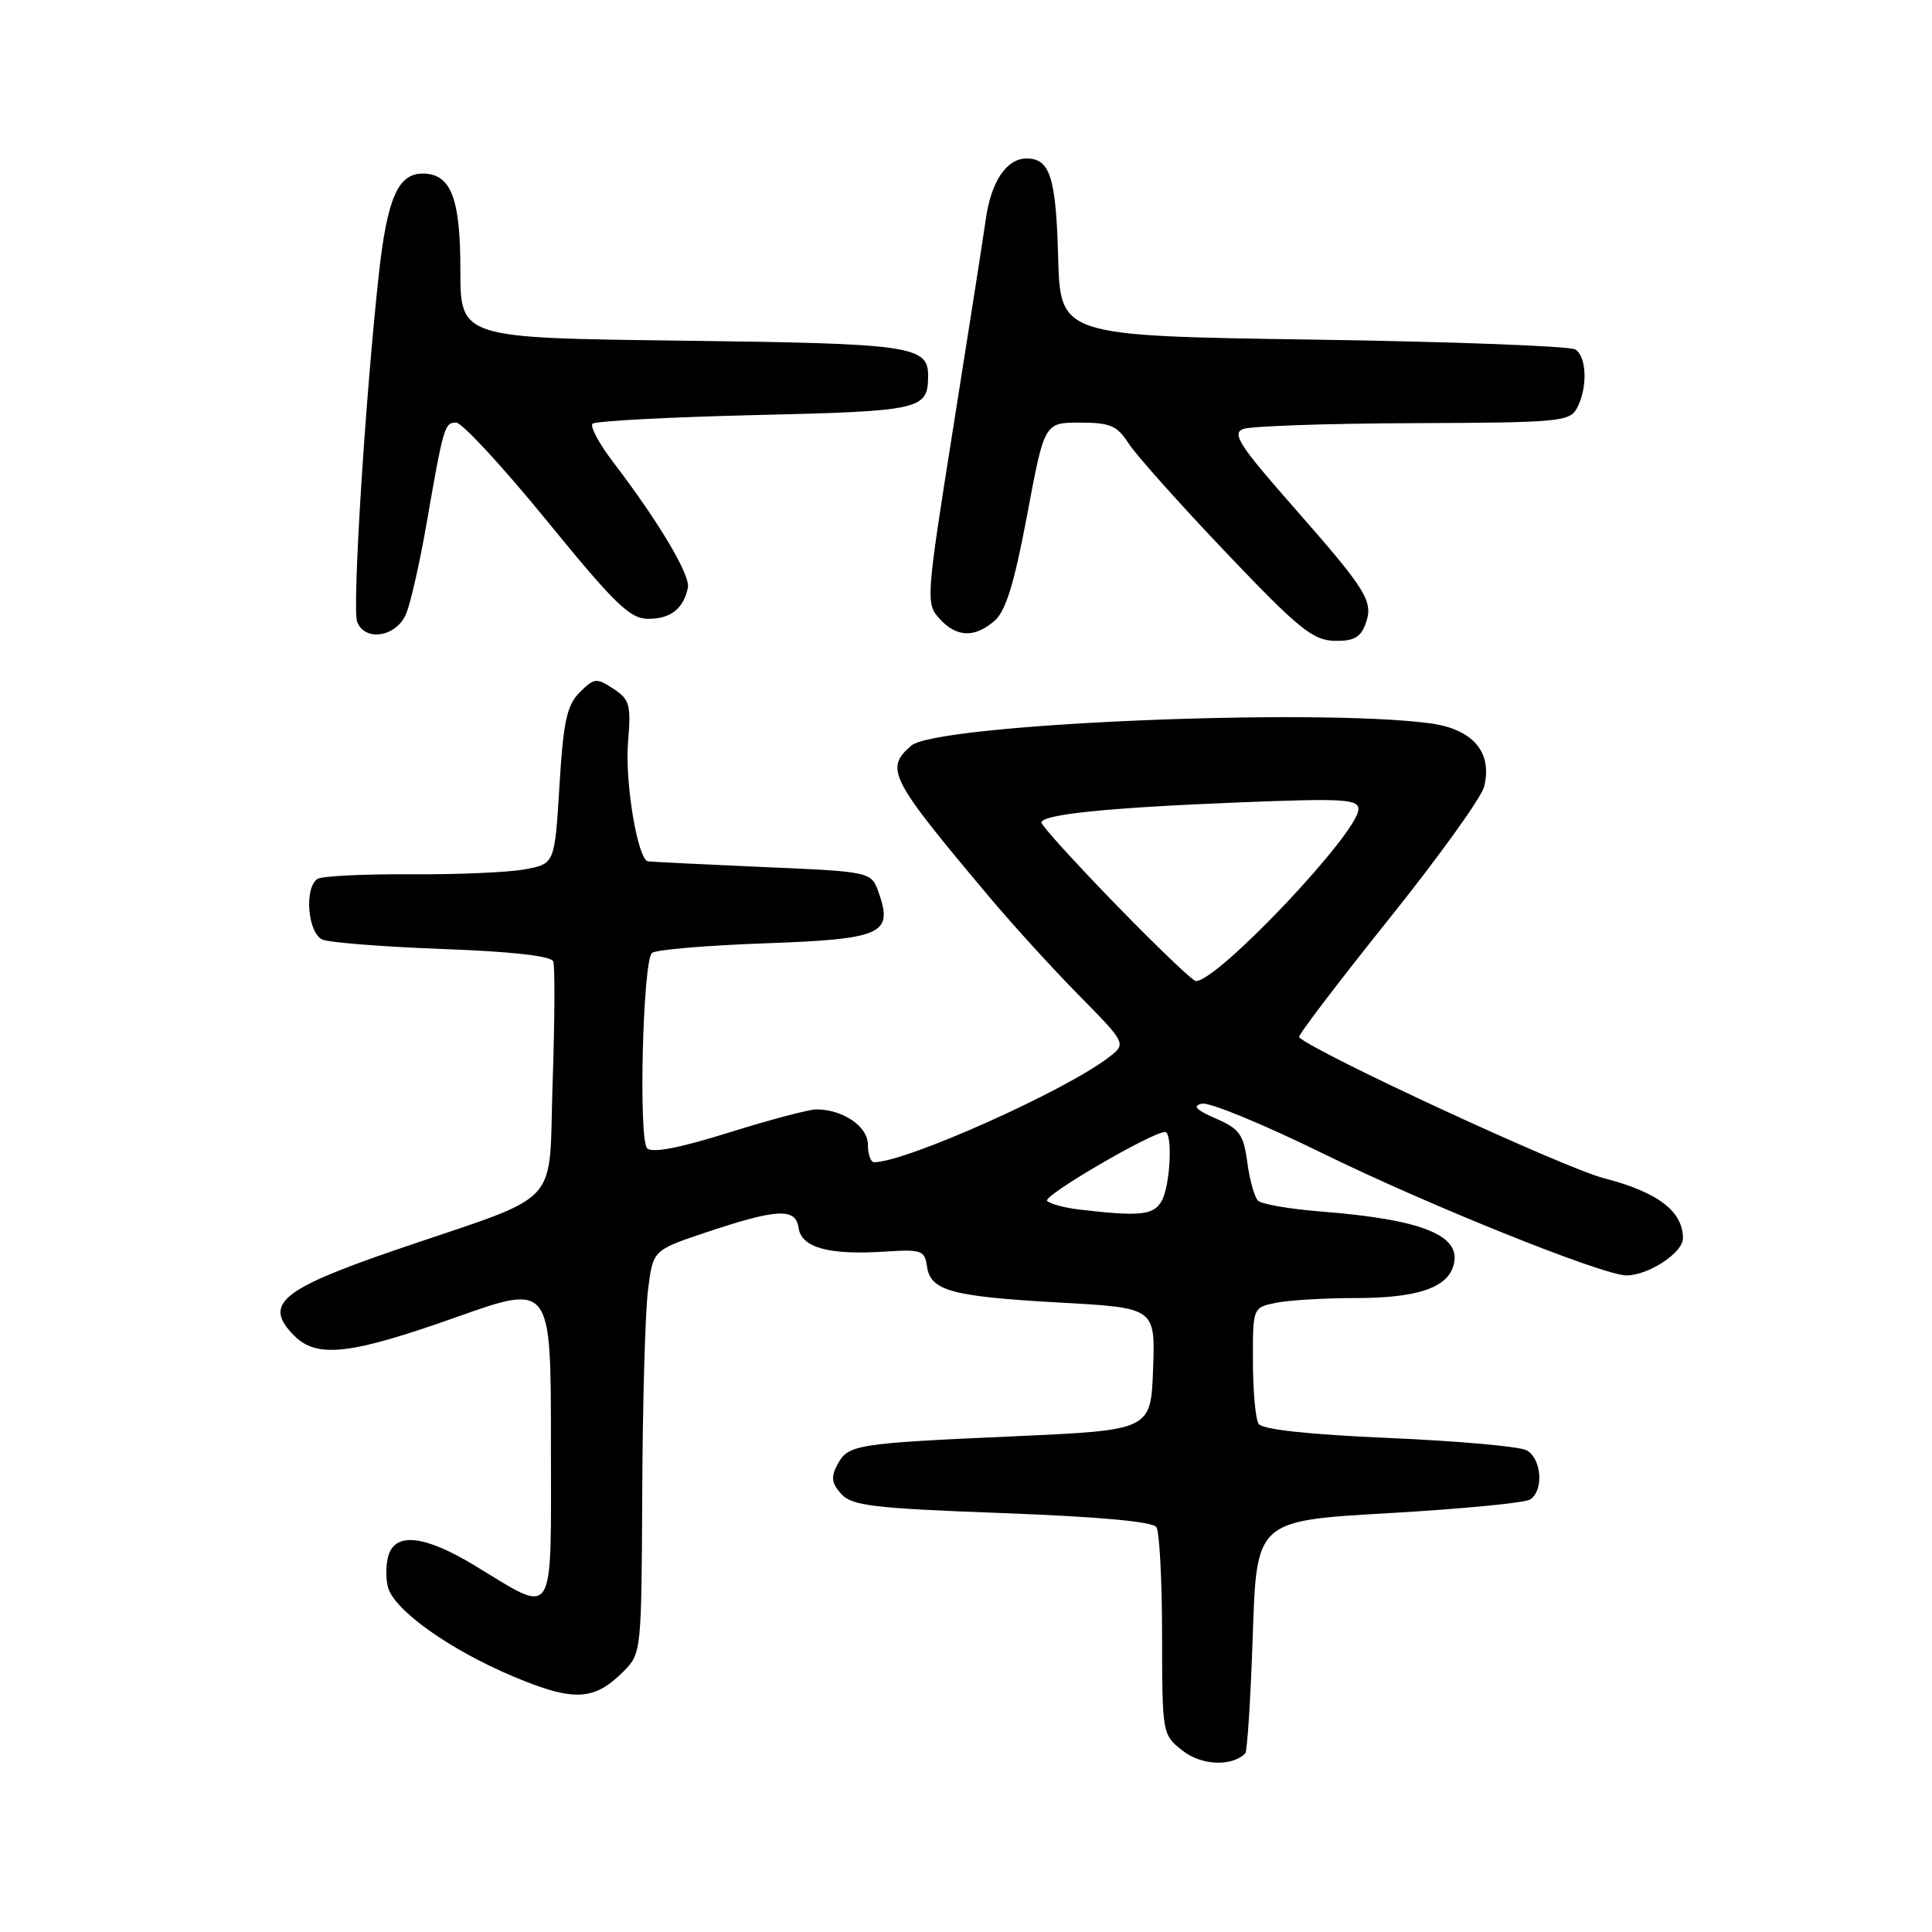 <?xml version="1.0" encoding="UTF-8" standalone="no"?>
<!DOCTYPE svg PUBLIC "-//W3C//DTD SVG 1.1//EN" "http://www.w3.org/Graphics/SVG/1.1/DTD/svg11.dtd" >
<svg xmlns="http://www.w3.org/2000/svg" xmlns:xlink="http://www.w3.org/1999/xlink" version="1.1" viewBox="0 0 256 256">
 <g >
 <path fill="currentColor"
d=" M 165.00 232.34 C 165.27 232.06 165.72 225.01 166.00 216.67 C 166.50 201.50 166.50 201.50 184.00 200.50 C 193.62 199.95 202.06 199.14 202.75 198.69 C 204.60 197.50 204.27 193.21 202.25 192.16 C 201.29 191.66 193.08 190.93 184.00 190.54 C 173.29 190.07 167.25 189.42 166.77 188.66 C 166.36 188.02 166.02 184.29 166.02 180.38 C 166.00 173.25 166.00 173.25 169.12 172.62 C 170.84 172.28 175.55 172.00 179.58 172.00 C 187.63 172.00 191.64 170.70 192.56 167.80 C 193.85 163.75 188.64 161.60 175.02 160.53 C 170.91 160.21 167.16 159.56 166.69 159.09 C 166.22 158.62 165.59 156.34 165.27 154.01 C 164.78 150.32 164.24 149.57 161.10 148.21 C 158.46 147.06 157.97 146.53 159.27 146.24 C 160.25 146.02 167.45 148.99 175.27 152.83 C 189.27 159.70 212.42 169.00 215.52 169.00 C 218.41 169.00 223.00 165.99 223.00 164.09 C 223.00 160.49 219.67 157.96 212.50 156.11 C 207.24 154.75 174.48 139.60 172.13 137.44 C 171.93 137.25 177.22 130.30 183.88 121.98 C 190.55 113.67 196.29 105.69 196.65 104.25 C 197.80 99.67 195.17 96.60 189.46 95.84 C 174.09 93.79 124.05 95.94 120.75 98.80 C 117.21 101.86 117.85 103.11 131.09 118.85 C 134.16 122.51 139.51 128.38 142.97 131.89 C 149.27 138.29 149.27 138.29 146.89 140.12 C 141.09 144.58 120.01 154.00 115.82 154.00 C 115.37 154.00 115.00 152.95 115.00 151.66 C 115.00 149.26 111.68 147.00 108.16 147.00 C 107.20 147.00 101.99 148.38 96.58 150.07 C 90.03 152.12 86.42 152.82 85.75 152.15 C 84.59 150.99 85.17 127.50 86.38 126.28 C 86.81 125.85 93.49 125.28 101.22 125.00 C 116.89 124.44 118.37 123.79 116.44 118.30 C 115.46 115.50 115.46 115.50 100.98 114.88 C 93.02 114.53 86.21 114.19 85.85 114.13 C 84.49 113.86 82.78 103.62 83.22 98.34 C 83.63 93.37 83.44 92.68 81.27 91.26 C 79.04 89.79 78.73 89.83 76.81 91.74 C 75.11 93.45 74.65 95.56 74.13 104.14 C 73.50 114.47 73.50 114.47 69.50 115.20 C 67.30 115.60 60.48 115.89 54.34 115.85 C 48.19 115.81 42.68 116.08 42.09 116.45 C 40.27 117.57 40.77 123.69 42.75 124.51 C 43.71 124.90 50.89 125.46 58.70 125.75 C 67.76 126.08 73.04 126.67 73.31 127.39 C 73.54 128.00 73.51 135.16 73.23 143.29 C 72.64 160.41 74.98 157.90 52.50 165.60 C 37.15 170.86 34.82 172.82 39.00 177.00 C 42.01 180.01 46.46 179.50 60.43 174.54 C 73.00 170.09 73.00 170.09 73.00 191.11 C 73.00 215.25 73.77 214.01 62.85 207.41 C 56.30 203.46 52.45 203.00 51.48 206.07 C 51.12 207.21 51.09 209.12 51.41 210.32 C 52.24 213.37 59.59 218.60 68.05 222.16 C 76.01 225.50 78.71 225.38 82.59 221.50 C 84.98 219.11 85.00 218.91 85.10 197.80 C 85.15 186.08 85.49 174.06 85.85 171.09 C 86.50 165.68 86.50 165.68 93.22 163.41 C 102.94 160.14 105.43 160.00 105.81 162.68 C 106.19 165.33 109.82 166.33 117.29 165.84 C 122.09 165.53 122.53 165.68 122.83 167.80 C 123.29 171.05 126.05 171.79 140.47 172.60 C 153.08 173.30 153.08 173.30 152.79 181.40 C 152.50 189.50 152.50 189.50 134.50 190.31 C 113.28 191.26 112.39 191.40 110.95 194.09 C 110.08 195.73 110.19 196.55 111.47 197.96 C 112.88 199.52 115.69 199.86 132.80 200.49 C 145.66 200.97 152.76 201.62 153.23 202.36 C 153.64 202.99 153.98 209.43 153.98 216.68 C 154.00 229.80 154.01 229.86 156.71 231.98 C 159.19 233.94 163.21 234.11 165.00 232.34 Z  M 180.91 82.75 C 182.06 79.72 181.21 78.35 171.35 67.13 C 164.24 59.05 163.21 57.44 164.71 56.85 C 165.70 56.46 175.82 56.11 187.21 56.07 C 206.63 56.00 207.99 55.88 208.96 54.07 C 210.38 51.42 210.27 47.29 208.75 46.31 C 208.06 45.86 192.43 45.27 174.00 45.00 C 140.50 44.50 140.50 44.50 140.21 34.06 C 139.92 23.47 139.13 21.00 136.03 21.00 C 133.39 21.00 131.33 24.04 130.63 29.00 C 130.28 31.48 128.33 43.95 126.30 56.71 C 122.71 79.33 122.67 79.97 124.47 81.96 C 126.73 84.46 129.14 84.56 131.79 82.25 C 133.28 80.95 134.39 77.32 136.10 68.25 C 138.39 56.00 138.39 56.00 143.08 56.00 C 147.10 56.00 148.02 56.39 149.54 58.75 C 150.51 60.26 156.30 66.75 162.40 73.16 C 172.01 83.26 173.94 84.83 176.78 84.91 C 179.31 84.98 180.26 84.48 180.91 82.75 Z  M 53.85 81.25 C 54.44 79.74 55.64 74.45 56.50 69.50 C 58.77 56.45 58.90 56.00 60.45 56.00 C 61.22 56.00 66.63 61.85 72.46 69.00 C 81.54 80.13 83.48 82.00 85.91 82.00 C 88.86 82.00 90.56 80.66 91.15 77.89 C 91.51 76.24 87.33 69.21 81.29 61.29 C 79.40 58.82 78.16 56.51 78.51 56.15 C 78.87 55.79 88.60 55.27 100.12 55.00 C 122.06 54.48 122.94 54.28 122.98 49.87 C 123.02 45.82 120.90 45.52 90.35 45.14 C 61.00 44.78 61.00 44.78 61.00 35.72 C 61.00 26.20 59.74 23.00 56.00 23.00 C 52.72 23.00 51.29 26.32 50.18 36.50 C 48.37 53.13 46.66 80.66 47.32 82.38 C 48.36 85.11 52.61 84.38 53.85 81.25 Z  M 143.00 160.27 C 141.07 160.04 139.16 159.53 138.75 159.12 C 138.09 158.49 152.64 150.00 154.37 150.00 C 155.40 150.00 155.09 156.97 153.96 159.07 C 152.91 161.03 151.13 161.22 143.00 160.27 Z  M 147.86 119.86 C 142.44 114.28 138.00 109.39 138.00 109.00 C 138.00 107.91 146.77 107.02 164.25 106.32 C 178.01 105.77 180.00 105.89 180.00 107.23 C 180.00 110.31 161.38 130.00 158.46 130.00 C 158.05 130.00 153.29 125.44 147.86 119.86 Z "/>
</g>
</svg>